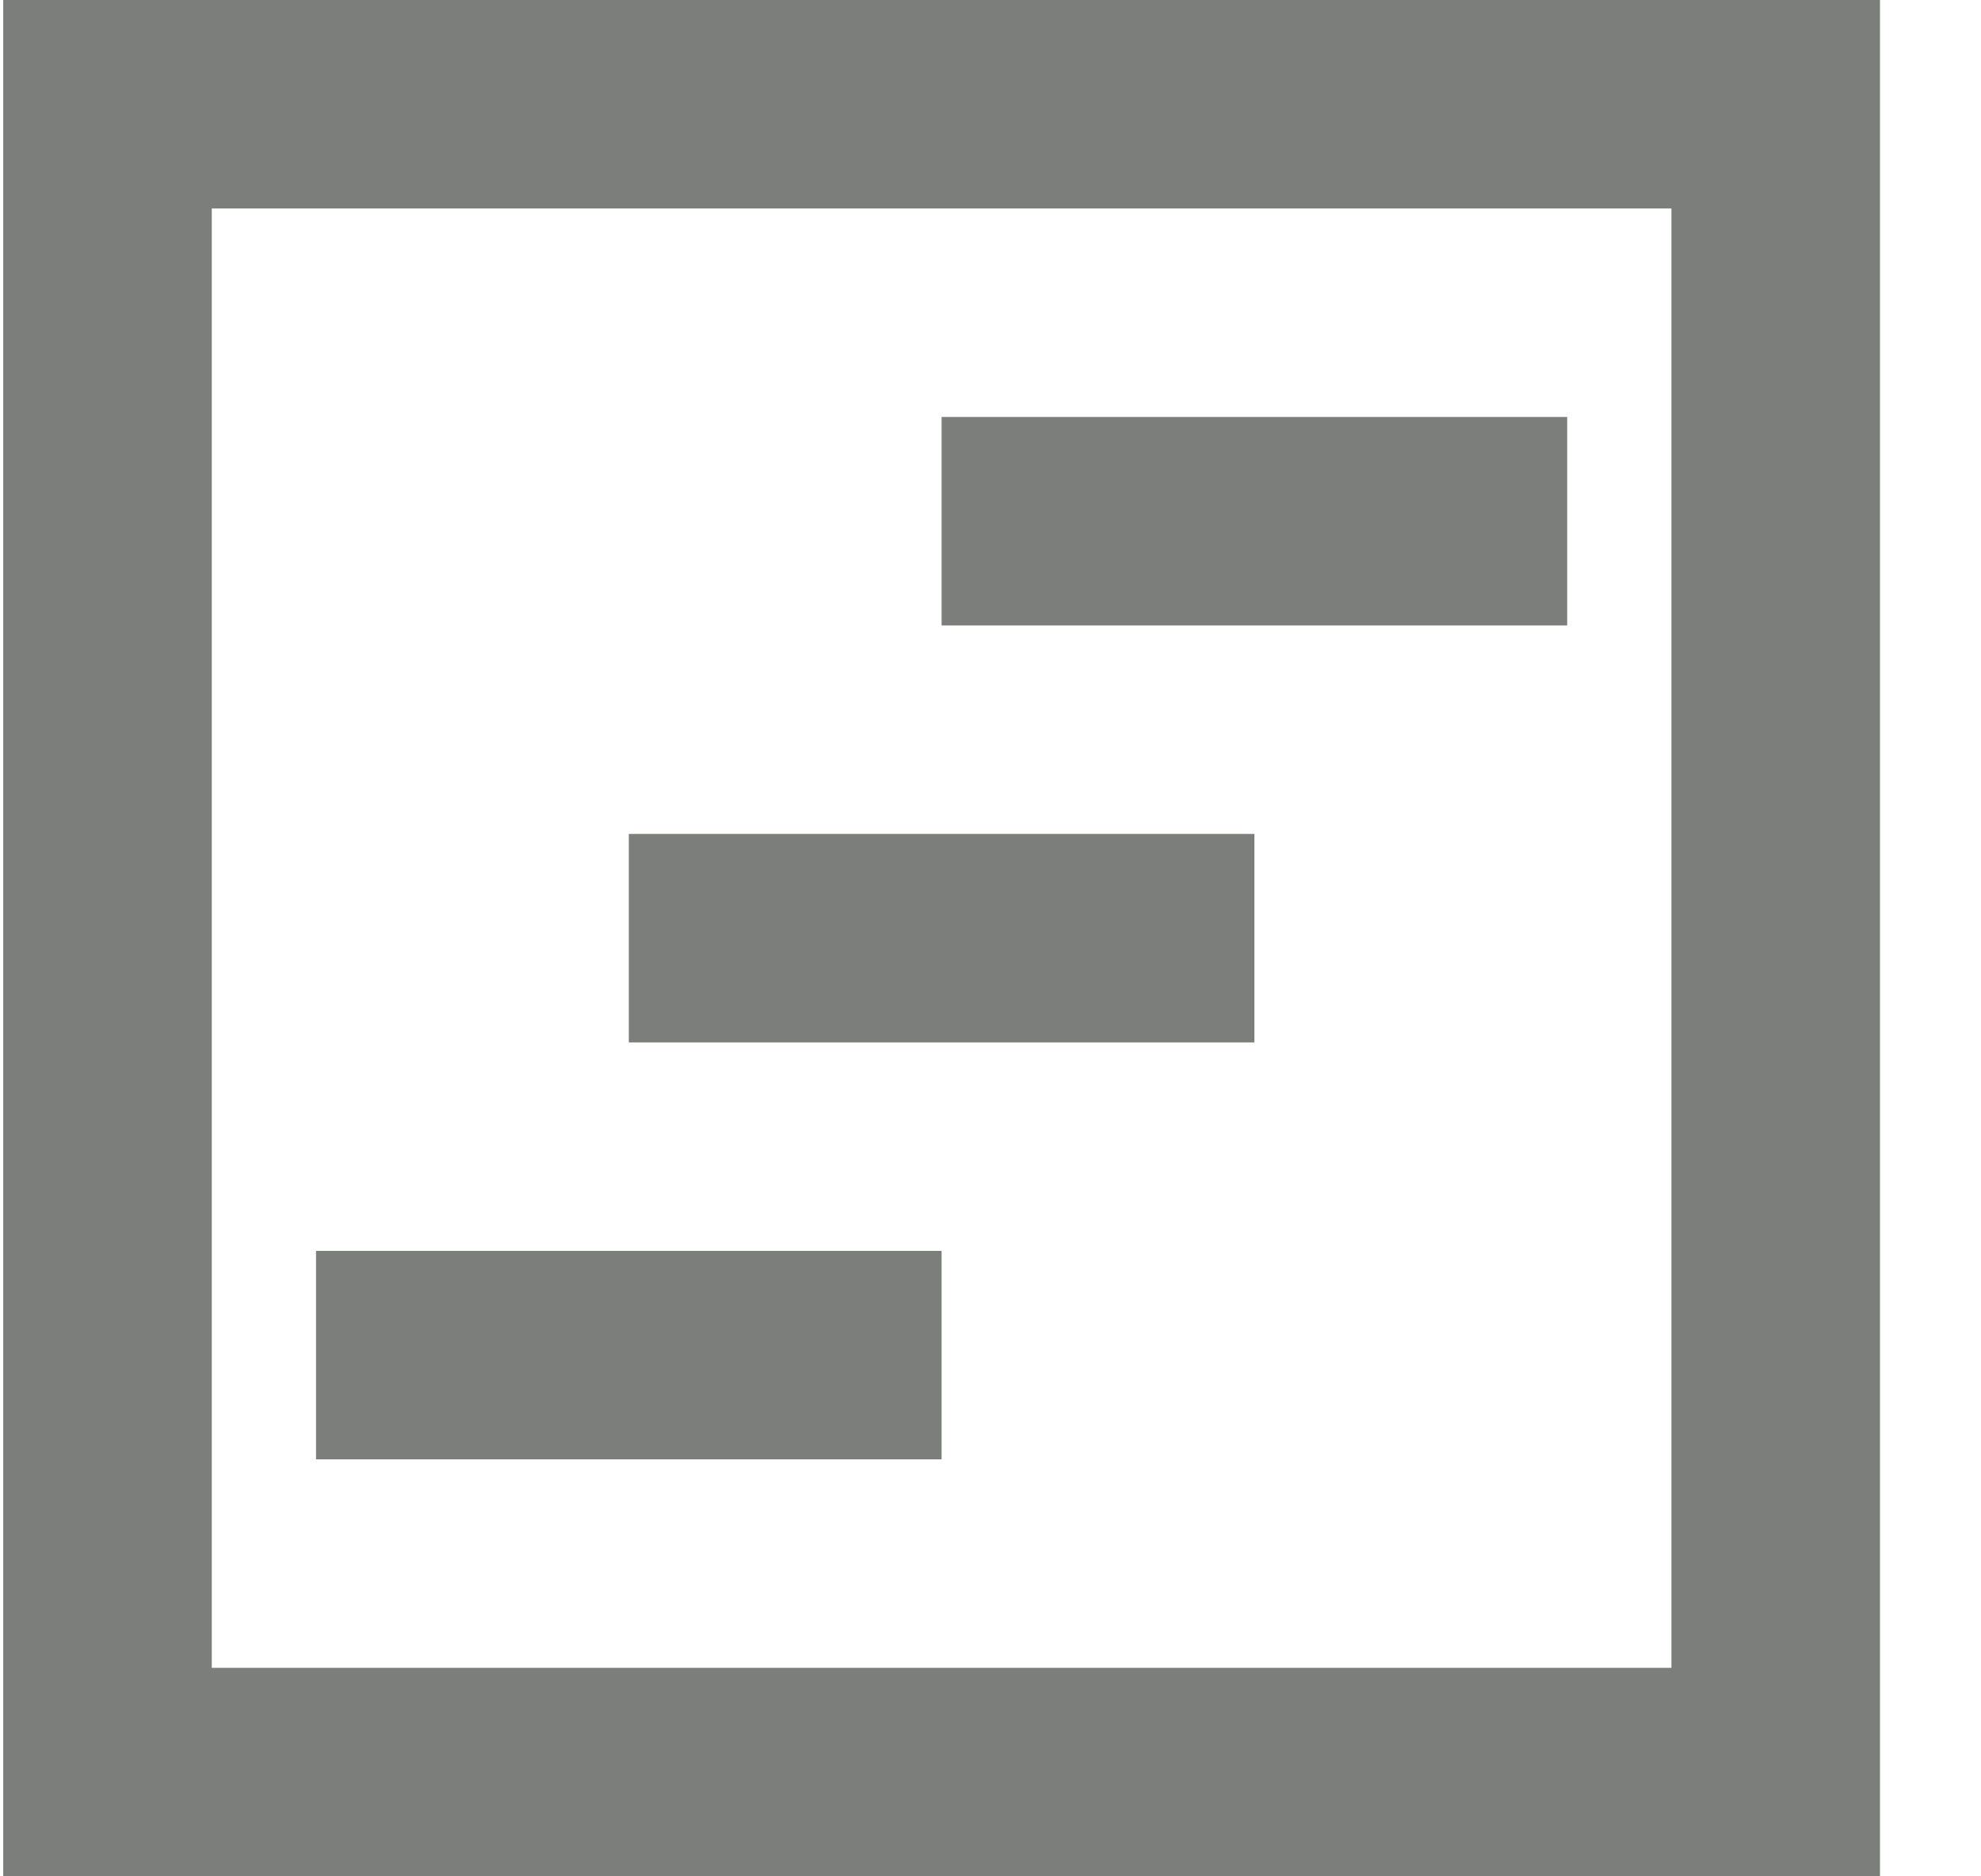 <svg width="19" height="18" viewBox="0 0 19 18" fill="none" xmlns="http://www.w3.org/2000/svg">
<path d="M3.031 14H9.031V12H3.031V14ZM9.031 6H15.031V4H9.031V6ZM6.031 10H12.031V8H6.031V10ZM0.031 18V0H18.031V18H0.031ZM2.031 16H16.031V2H2.031V16Z" fill="#7B7E7B"/>
</svg>
